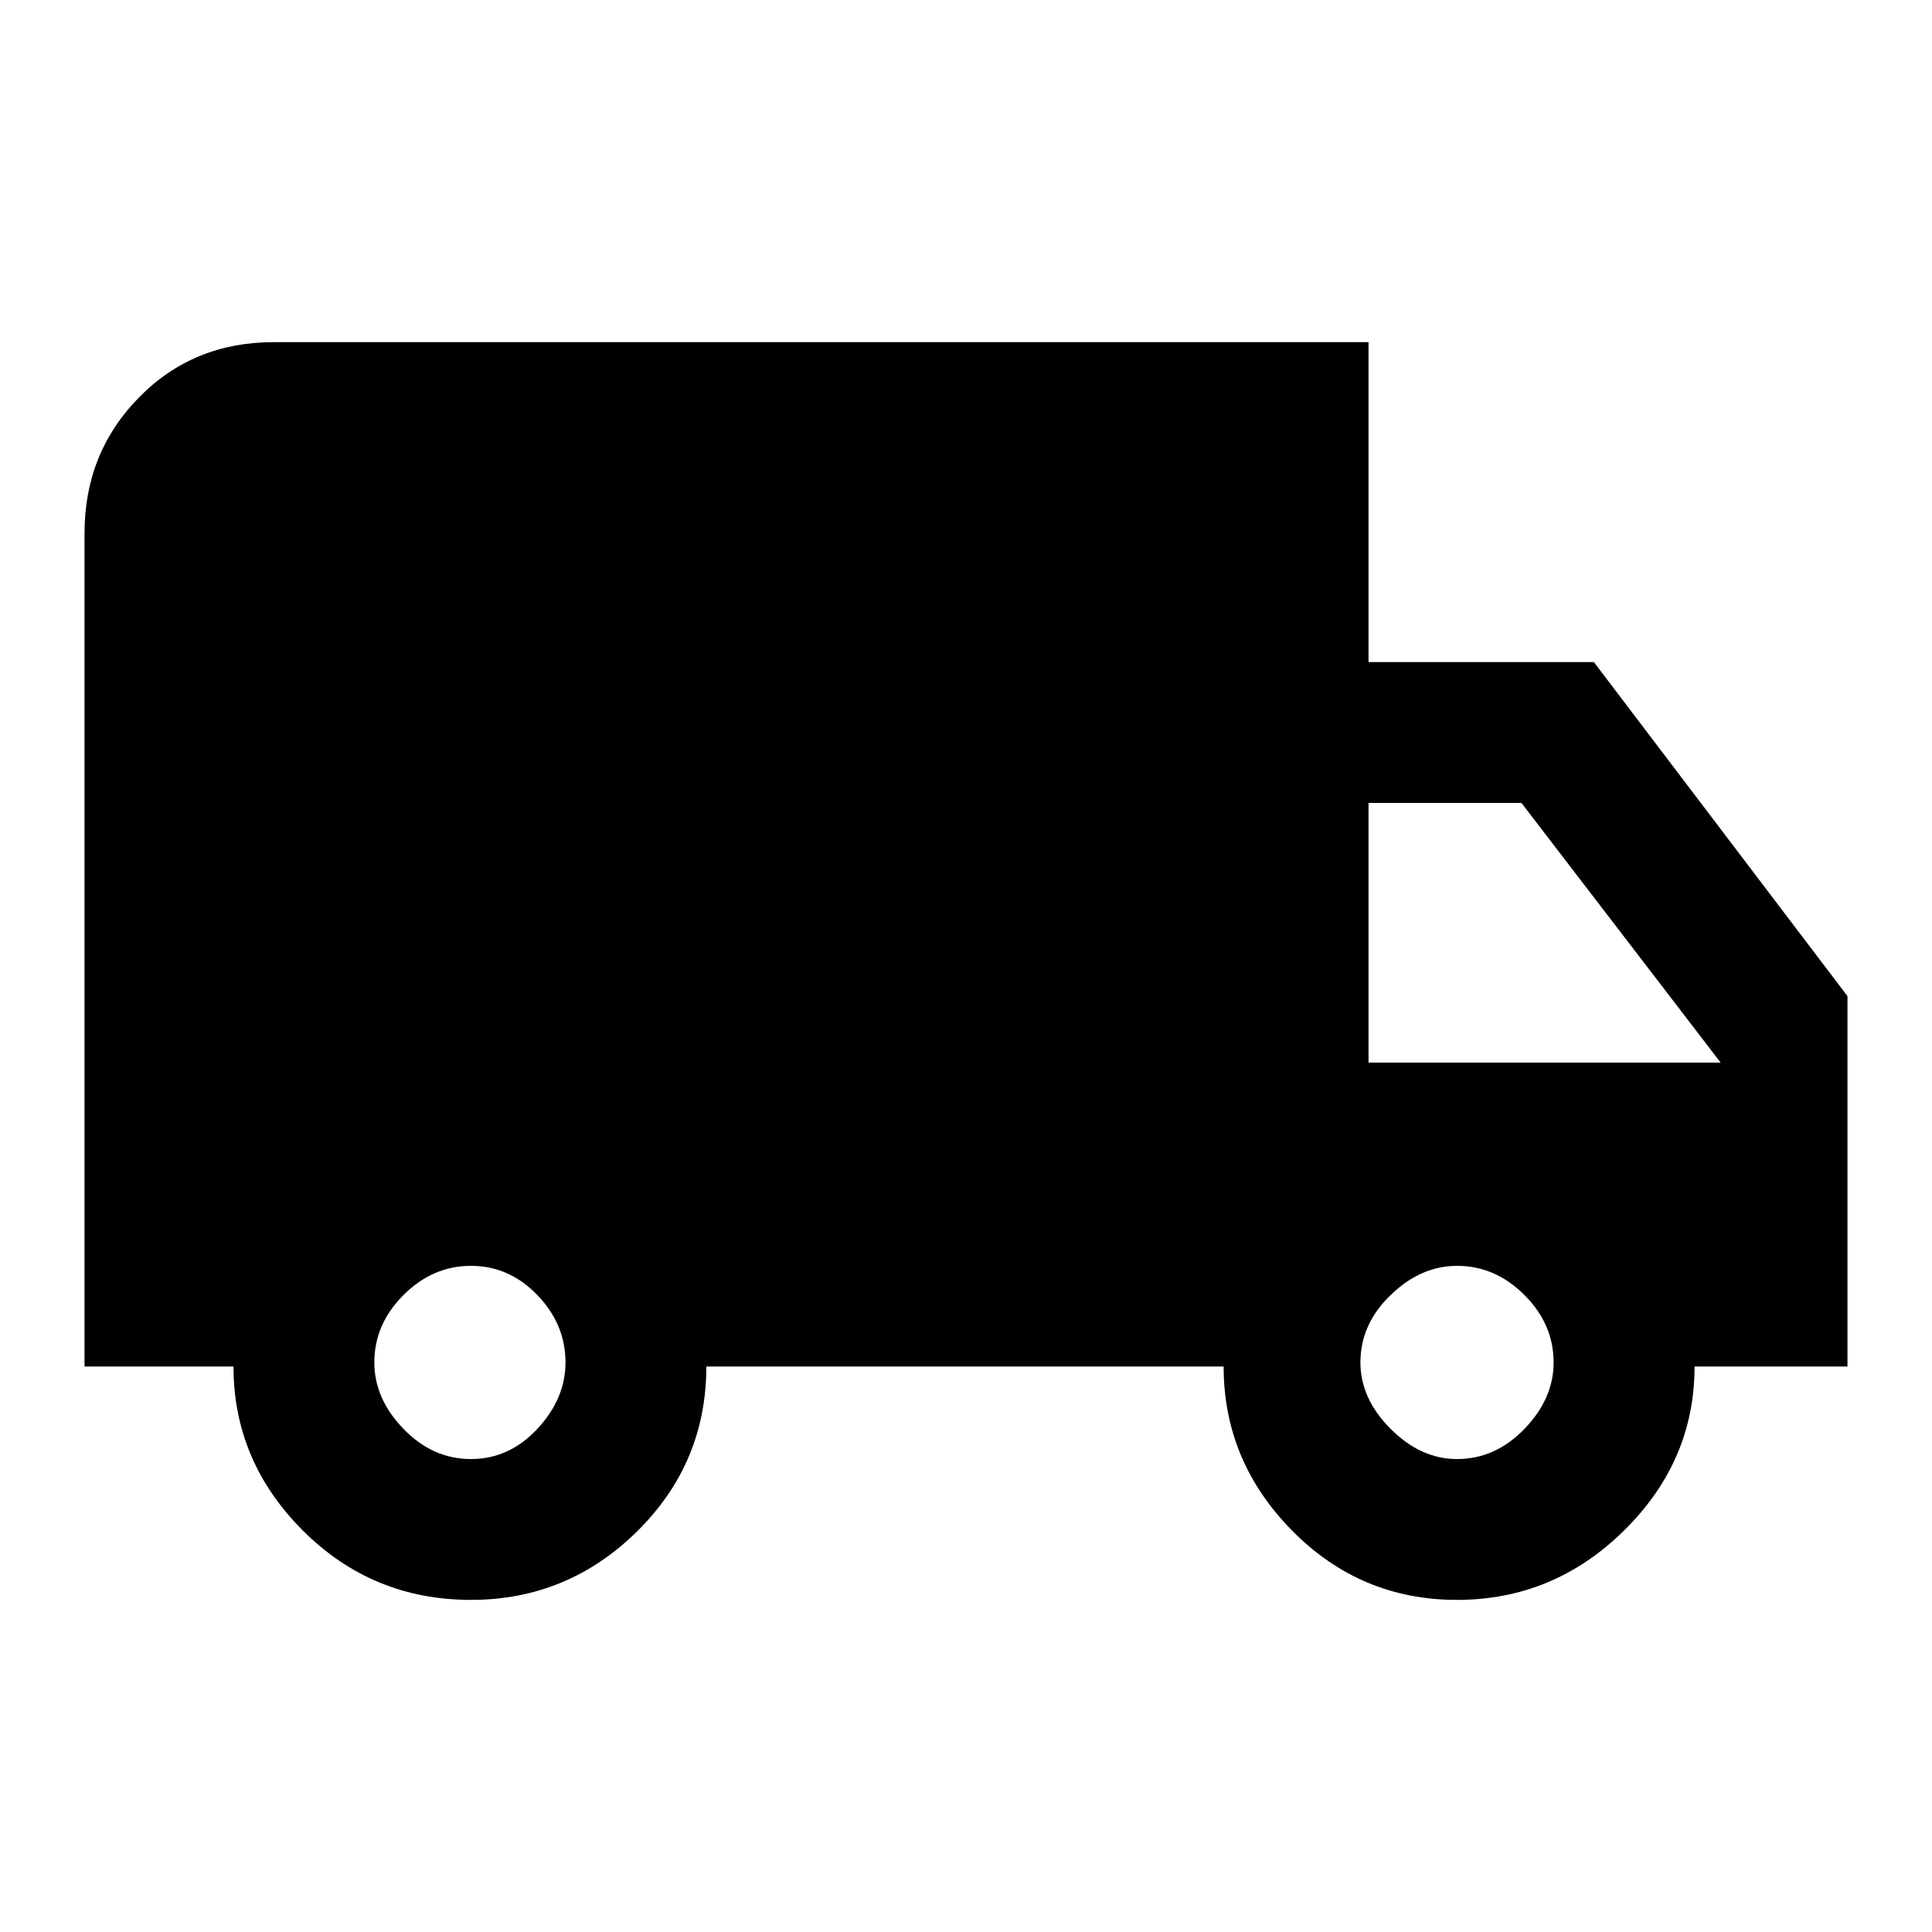 <svg xmlns="http://www.w3.org/2000/svg" height="20" width="20"><path d="M4.875 16.562Q3.854 16.562 3.135 15.844Q2.417 15.125 2.417 14.146H0.875V5.521Q0.875 4.688 1.438 4.115Q2 3.542 2.833 3.542H14.167V6.854H16.5L19.125 10.312V14.146H17.542Q17.542 15.125 16.812 15.844Q16.083 16.562 15.083 16.562Q14.083 16.562 13.375 15.844Q12.667 15.125 12.667 14.146H7.312Q7.312 15.146 6.594 15.854Q5.875 16.562 4.875 16.562ZM4.875 15.104Q5.271 15.104 5.562 14.792Q5.854 14.479 5.854 14.104Q5.854 13.708 5.562 13.406Q5.271 13.104 4.875 13.104Q4.479 13.104 4.177 13.406Q3.875 13.708 3.875 14.104Q3.875 14.479 4.177 14.792Q4.479 15.104 4.875 15.104ZM15.083 15.104Q15.479 15.104 15.781 14.792Q16.083 14.479 16.083 14.104Q16.083 13.708 15.781 13.406Q15.479 13.104 15.083 13.104Q14.708 13.104 14.396 13.406Q14.083 13.708 14.083 14.104Q14.083 14.479 14.396 14.792Q14.708 15.104 15.083 15.104ZM14.167 11H17.812L15.75 8.312H14.167Z"/></svg>